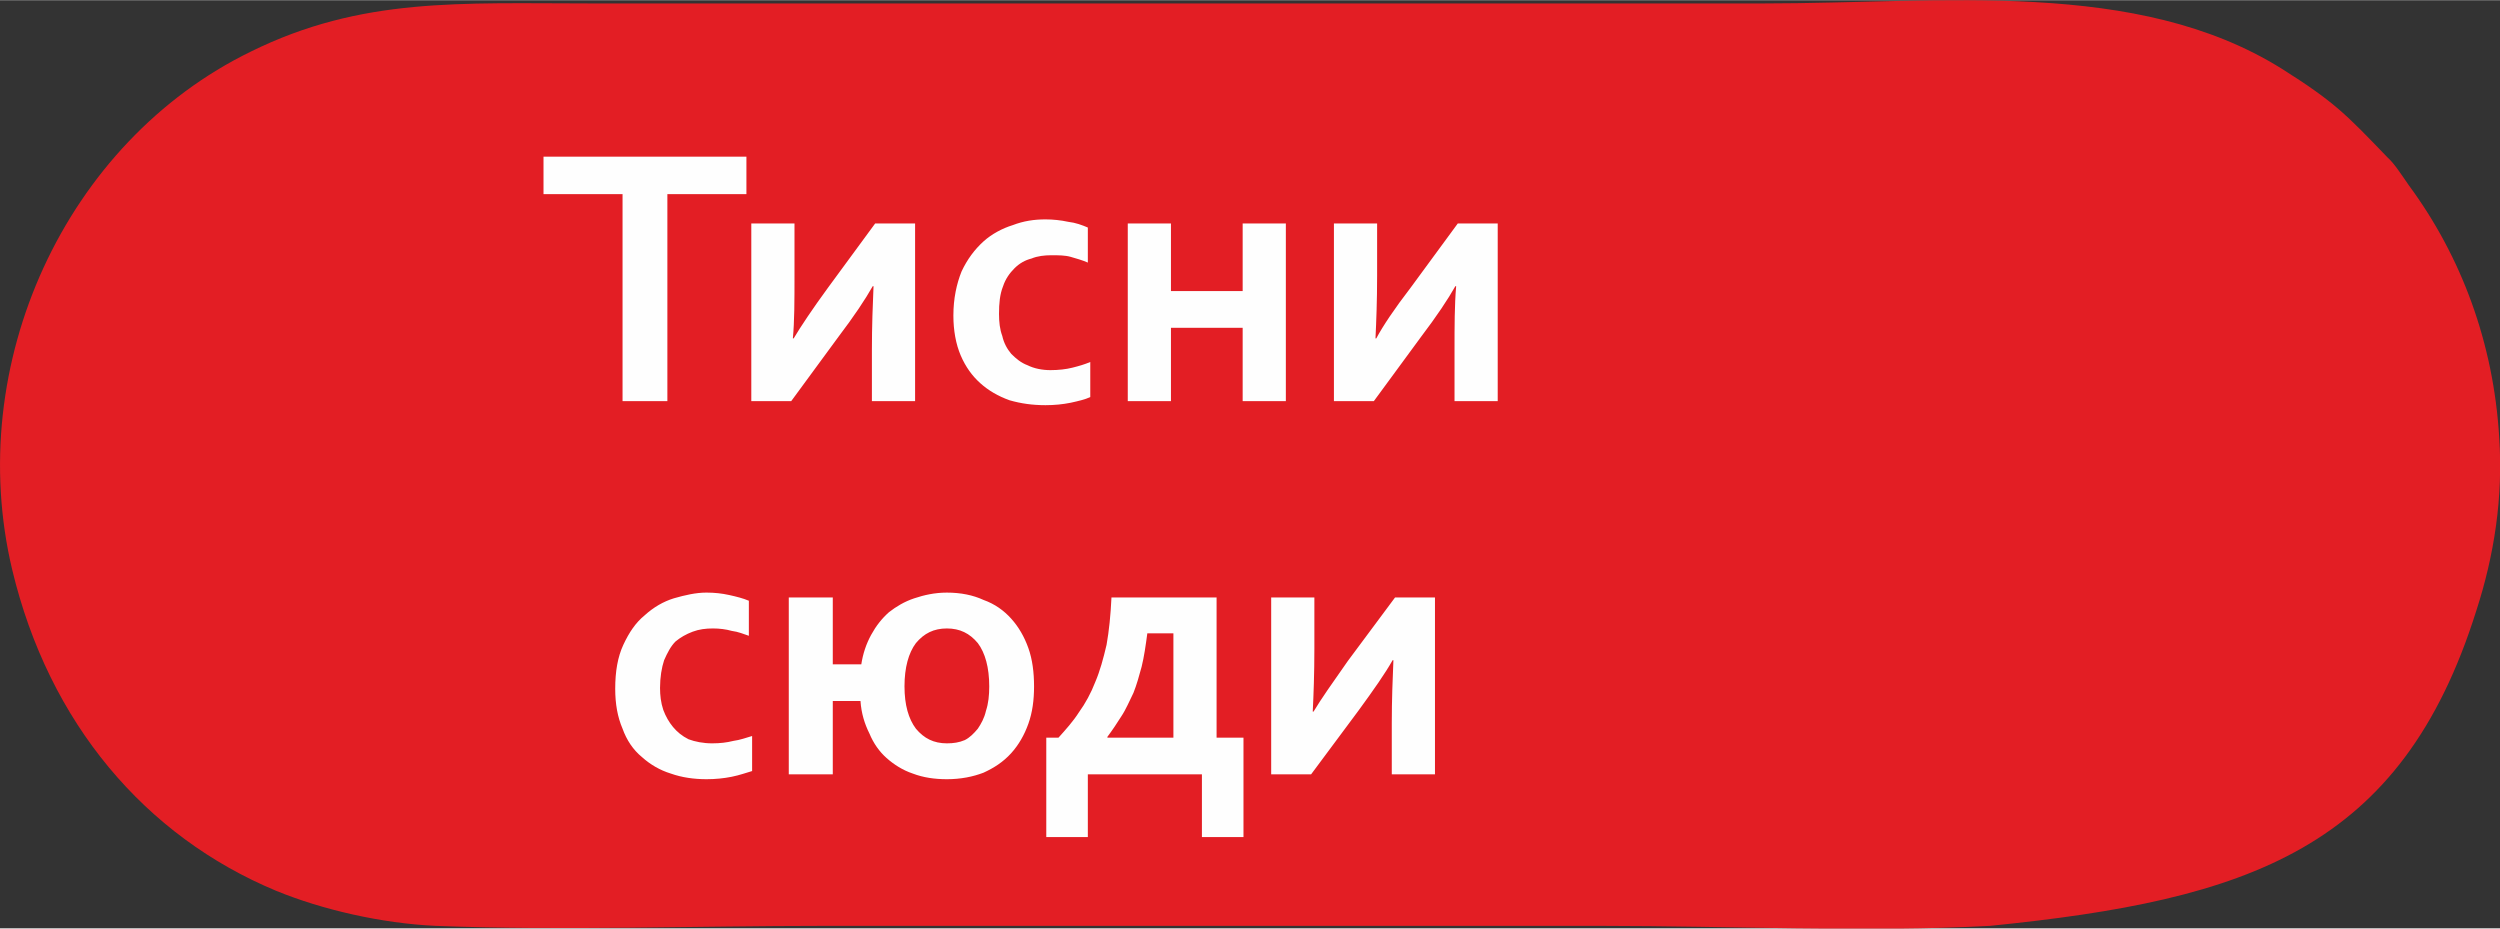 <?xml version="1.0" encoding="UTF-8"?>
<!DOCTYPE svg PUBLIC "-//W3C//DTD SVG 1.1//EN" "http://www.w3.org/Graphics/SVG/1.1/DTD/svg11.dtd">
<!-- Creator: CorelDRAW X7 -->
<svg xmlns="http://www.w3.org/2000/svg" xml:space="preserve" width="56.515mm" height="20.99mm" version="1.1" style="shape-rendering:geometricPrecision; text-rendering:geometricPrecision; image-rendering:optimizeQuality; fill-rule:evenodd; clip-rule:evenodd"
viewBox="0 0 3068 1139"
 xmlns:xlink="http://www.w3.org/1999/xlink">
 <rect x="0" y="0" width="3068" height="1139" fill="#333333" stroke="none"/>
 <defs>
  <style type="text/css">
   <![CDATA[
    .fil0 {fill:#E31E24}
    .fil1 {fill:#FEFEFE;fill-rule:nonzero}
   ]]>
  </style>
 </defs>
 <g id="Слой_x0020_1">
  <path class="fil0" d="M3039 749c22,-68 33,-139 28,-213 -7,-115 -46,-221 -111,-309 -9,-13 -18,-27 -26,-34 -51,-53 -65,-68 -130,-109 -178,-111 -416,-80 -636,-80l-1438 0c-161,0 -282,-8 -418,59 -228,111 -353,384 -293,636 45,188 163,327 324,394 56,23 129,40 196,43 154,6 320,0 475,0 319,0 638,0 956,0 153,0 326,8 476,0 318,-32 505,-94 597,-387z"/>
  <path class="fil1" d="M819 492l-55 0 0 -254 -97 0 0 -46 249 0 0 46 -97 0 0 254zm304 -218l0 218 -53 0 0 -63c0,-29 1,-55 2,-78l-1 0c-9,16 -23,37 -42,62l-58 79 -49 0 0 -218 53 0 0 64c0,31 0,56 -2,77l1 0c9,-15 23,-36 42,-62l58 -79 49 0zm215 213c-6,3 -15,5 -24,7 -10,2 -20,3 -31,3 -16,0 -30,-2 -44,-6 -14,-5 -26,-12 -36,-21 -10,-9 -18,-20 -24,-34 -6,-14 -9,-31 -9,-49 0,-21 4,-39 10,-54 7,-15 16,-27 27,-37 10,-9 23,-16 36,-20 13,-5 26,-7 40,-7 9,0 19,1 28,3 9,1 17,4 24,7l0 43c-7,-3 -14,-5 -21,-7 -7,-2 -15,-2 -24,-2 -8,0 -17,1 -24,4 -8,2 -15,6 -21,12 -6,6 -11,13 -14,22 -4,10 -5,21 -5,34 0,10 1,19 4,27 2,9 6,16 11,22 6,6 12,11 20,14 8,4 18,6 28,6 10,0 19,-1 27,-3 8,-2 15,-4 22,-7l0 43zm187 5l0 -90 -88 0 0 90 -53 0 0 -218 53 0 0 83 88 0 0 -83 53 0 0 218 -53 0zm313 -218l0 218 -53 0 0 -63c0,-29 0,-55 2,-78l-1 0c-9,16 -23,37 -42,62l-58 79 -49 0 0 -218 53 0 0 64c0,31 -1,56 -2,77l1 0c8,-15 22,-36 42,-62l58 -79 49 0zm-915 672c-7,2 -15,5 -25,7 -10,2 -20,3 -31,3 -15,0 -30,-2 -44,-7 -13,-4 -25,-11 -35,-20 -11,-9 -19,-21 -24,-35 -6,-14 -9,-30 -9,-49 0,-21 3,-39 10,-54 7,-15 15,-27 26,-36 11,-10 23,-17 36,-21 14,-4 27,-7 40,-7 10,0 19,1 28,3 9,2 17,4 24,7l0 43c-6,-2 -13,-5 -21,-6 -7,-2 -15,-3 -23,-3 -9,0 -17,1 -25,4 -8,3 -15,7 -21,12 -6,6 -10,14 -14,23 -3,9 -5,21 -5,34 0,9 1,18 4,27 3,8 7,15 12,21 5,6 11,11 19,15 8,3 18,5 29,5 10,0 18,-1 26,-3 8,-1 16,-4 23,-6l0 43zm346 -104c0,17 -2,32 -7,46 -5,14 -12,26 -21,36 -10,11 -21,18 -34,24 -13,5 -28,8 -45,8 -15,0 -29,-2 -42,-7 -12,-4 -23,-11 -32,-19 -9,-8 -16,-18 -21,-30 -6,-12 -10,-25 -11,-40l-34 0 0 90 -54 0 0 -217 54 0 0 82 35 0c2,-13 6,-25 12,-36 6,-11 13,-20 22,-28 9,-7 19,-13 31,-17 12,-4 25,-7 40,-7 17,0 32,3 45,9 14,5 25,13 34,23 9,10 16,22 21,36 5,14 7,30 7,47zm-55 0c0,-23 -5,-41 -14,-53 -10,-12 -22,-18 -38,-18 -16,0 -28,6 -38,18 -9,12 -14,30 -14,53 0,23 5,40 14,52 10,12 22,18 38,18 8,0 15,-1 22,-4 6,-3 11,-8 16,-14 4,-6 8,-13 10,-22 3,-9 4,-19 4,-30zm279 -109l0 172 33 0 0 122 -51 0 0 -77 -140 0 0 77 -51 0 0 -122 15 0c9,-10 18,-20 25,-31 8,-11 15,-24 20,-37 6,-14 10,-29 14,-46 3,-17 5,-36 6,-58l129 0zm-85 44c-2,15 -4,29 -7,41 -3,11 -6,22 -10,32 -5,10 -9,20 -15,29 -5,8 -11,17 -17,25l0 1 81 0 0 -128 -32 0zm353 -44l0 217 -53 0 0 -63c0,-28 1,-54 2,-77l-1 0c-9,16 -23,36 -42,62l-58 78 -49 0 0 -217 53 0 0 63c0,31 -1,57 -2,77l1 0c9,-15 23,-35 42,-62l58 -78 49 0z"/>
 </g>
</svg>
